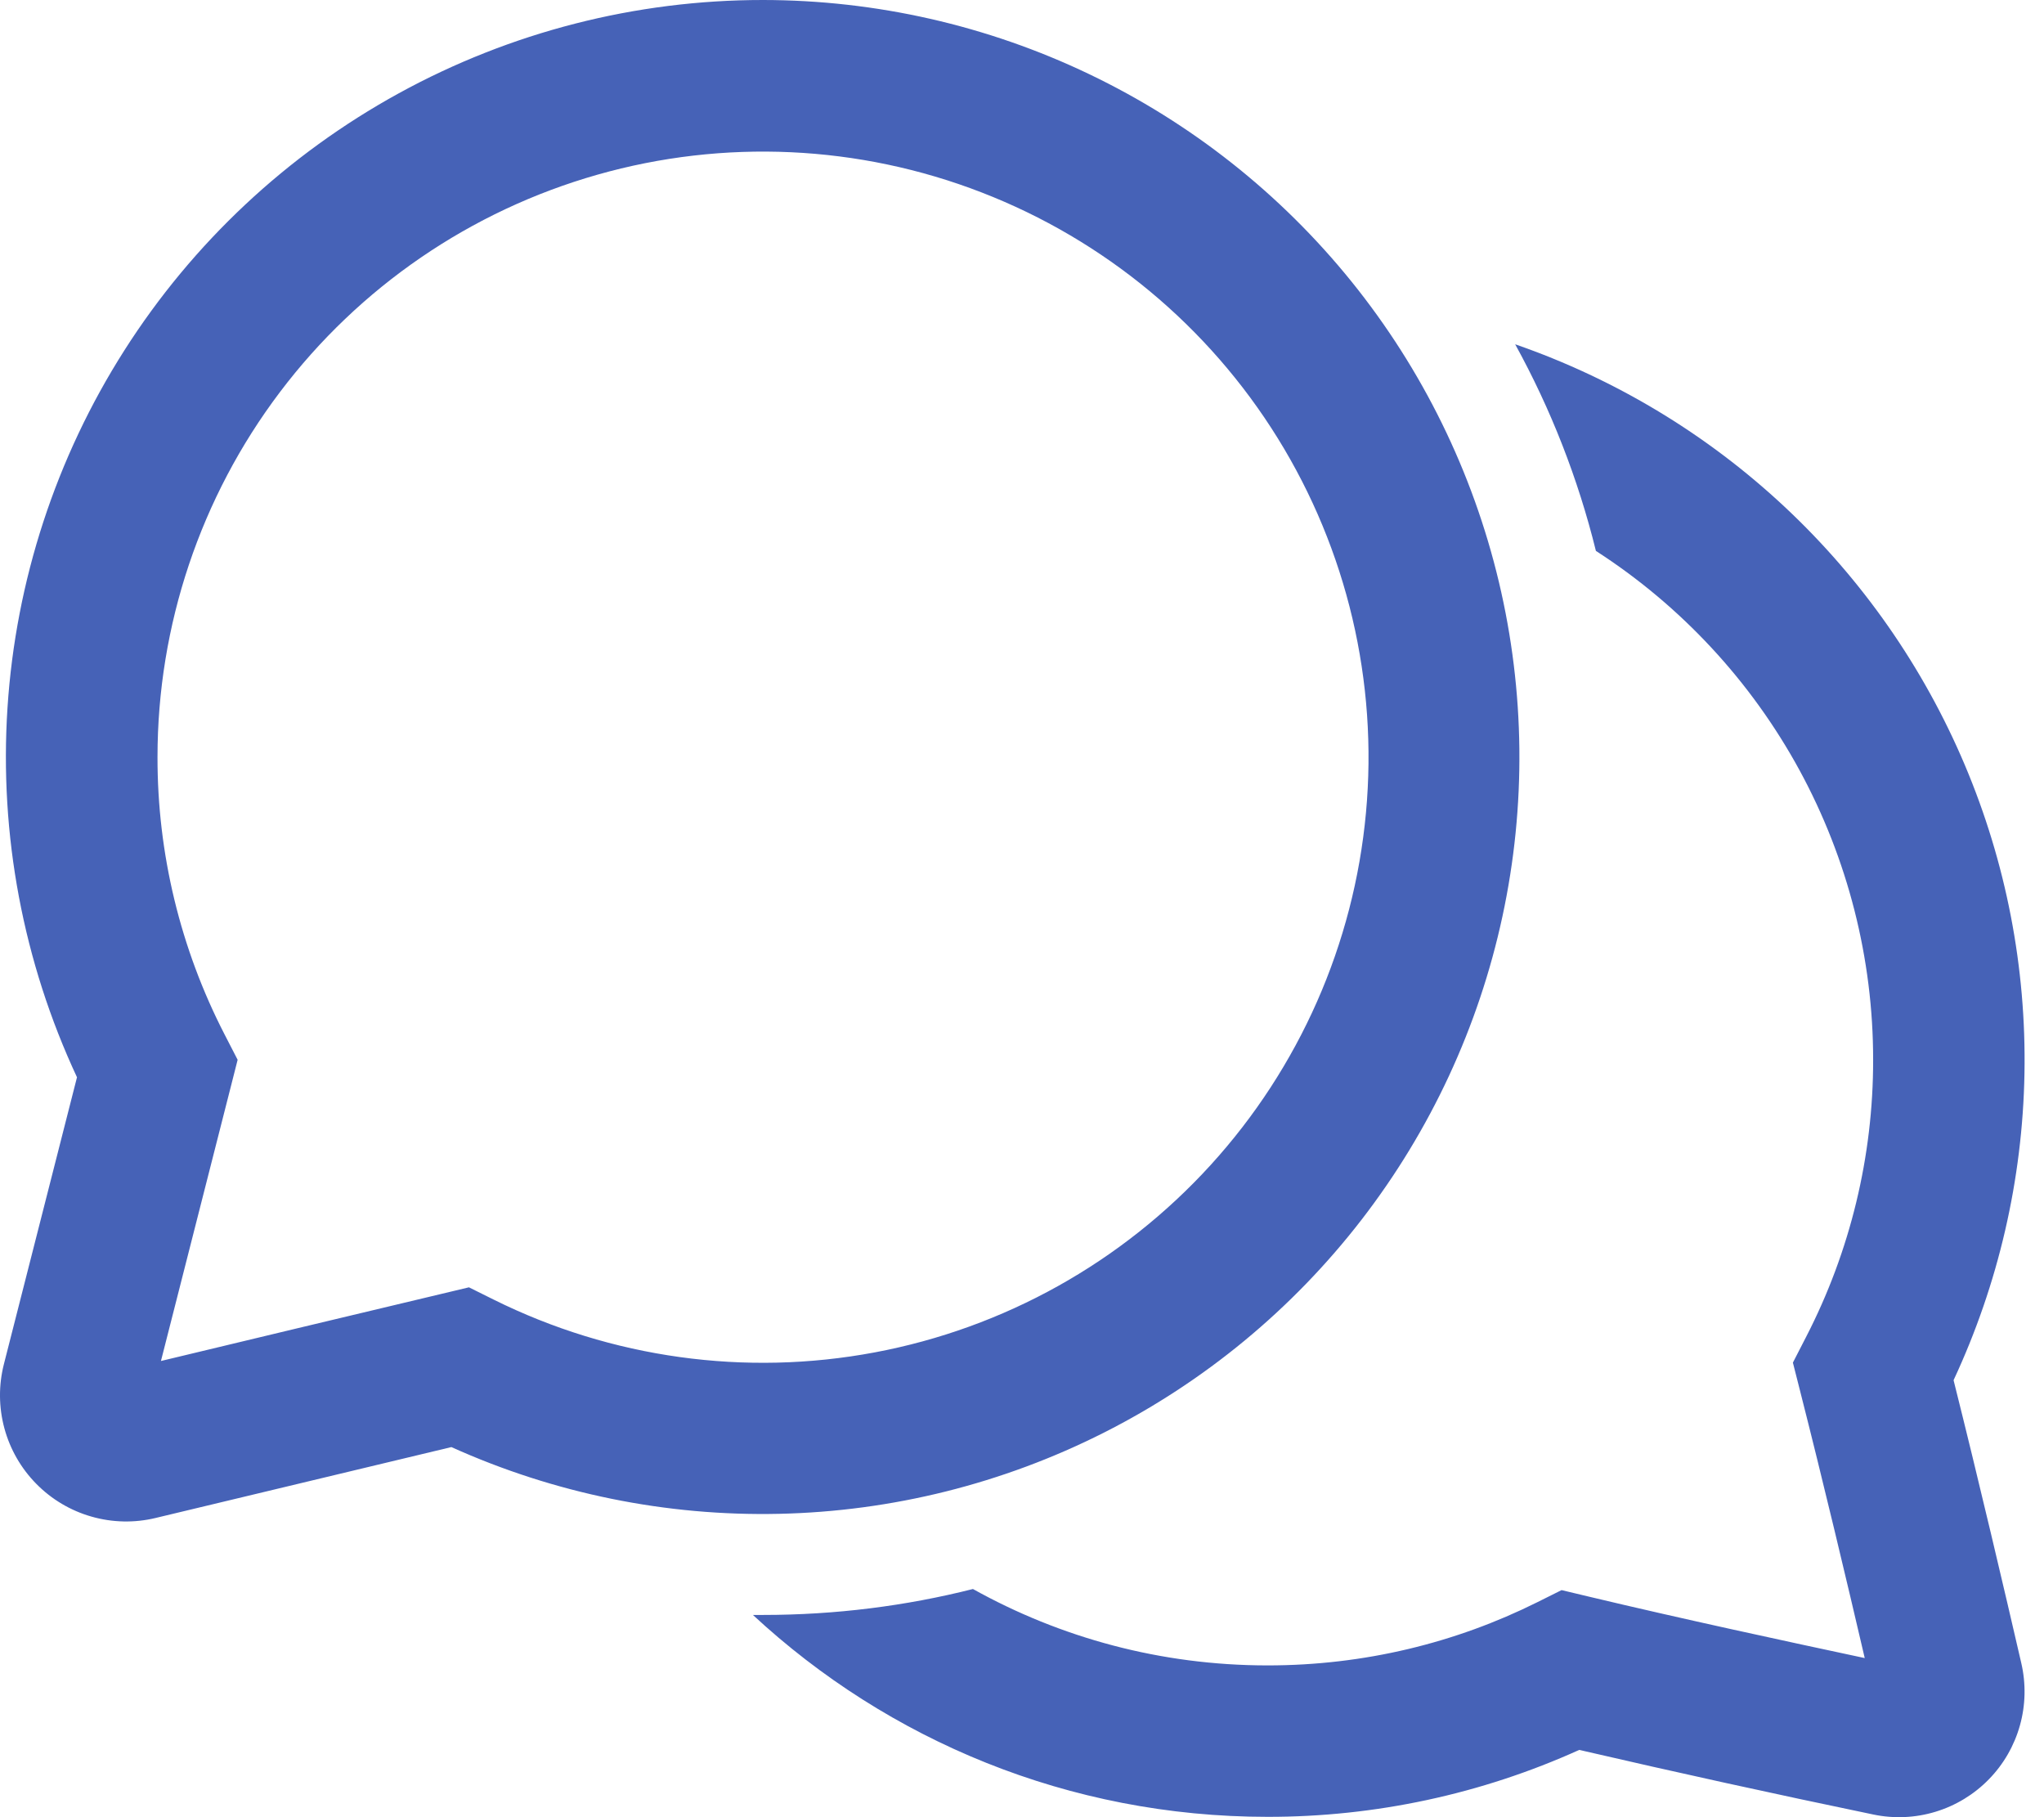 <svg width="54" height="48" viewBox="0 0 54 48" fill="none" xmlns="http://www.w3.org/2000/svg">
<path d="M20.158 9.08849e-07C16.794 -0.001 13.485 0.846 10.536 2.464C7.587 4.082 5.093 6.417 3.286 9.254C1.479 12.091 0.417 15.338 0.198 18.694C-0.021 22.051 0.611 25.408 2.034 28.456L0.103 36.033C-0.039 36.59 -0.034 37.173 0.116 37.728C0.266 38.282 0.557 38.788 0.961 39.197C1.364 39.606 1.866 39.904 2.419 40.061C2.971 40.219 3.555 40.231 4.113 40.096C6.113 39.616 9.187 38.878 11.925 38.224C14.644 39.45 17.602 40.053 20.584 39.987C23.566 39.922 26.495 39.19 29.157 37.846C31.819 36.502 34.147 34.579 35.97 32.219C37.793 29.859 39.065 27.121 39.693 24.205C40.321 21.29 40.288 18.27 39.598 15.369C38.908 12.468 37.578 9.757 35.705 7.437C33.831 5.116 31.463 3.244 28.772 1.957C26.082 0.67 23.138 0.002 20.155 9.08849e-07H20.158ZM4.161 19.996C4.162 16.518 5.297 13.134 7.394 10.359C9.491 7.583 12.435 5.567 15.781 4.615C19.126 3.663 22.691 3.827 25.935 5.084C29.179 6.34 31.925 8.619 33.757 11.576C35.589 14.533 36.407 18.007 36.087 21.471C35.768 24.934 34.328 28.2 31.986 30.771C29.644 33.343 26.527 35.082 23.108 35.723C19.689 36.365 16.154 35.875 13.039 34.327L12.389 34.004L11.685 34.172C9.224 34.758 6.379 35.438 4.252 35.95L6.091 28.73L6.278 27.994L5.931 27.32C4.764 25.055 4.157 22.544 4.161 19.996ZM33.489 47.991C28.236 47.991 23.459 45.967 19.891 42.658H20.158C22.072 42.658 23.931 42.421 25.704 41.973C28.01 43.258 30.663 43.991 33.489 43.991C36.048 43.991 38.464 43.392 40.607 42.325L41.255 42.002L41.959 42.17C44.417 42.757 47.201 43.357 49.264 43.797C48.798 41.794 48.16 39.115 47.553 36.729L47.366 35.993L47.713 35.318C48.881 33.054 49.489 30.543 49.486 27.994C49.487 25.32 48.817 22.688 47.538 20.339C46.258 17.991 44.41 16.001 42.162 14.552C41.692 12.647 40.975 10.813 40.029 9.094C42.676 10.011 45.1 11.473 47.146 13.386C49.192 15.299 50.813 17.62 51.905 20.2C52.997 22.779 53.535 25.559 53.484 28.36C53.433 31.16 52.795 33.919 51.611 36.457C52.285 39.144 52.968 42.056 53.4 43.93C53.526 44.473 53.514 45.039 53.364 45.576C53.214 46.113 52.931 46.604 52.541 47.002C52.151 47.401 51.667 47.695 51.133 47.857C50.6 48.019 50.034 48.044 49.488 47.929C46.893 47.39 44.304 46.821 41.722 46.223C39.135 47.392 36.328 47.994 33.489 47.991Z" fill="#4662B7"/>
</svg>
